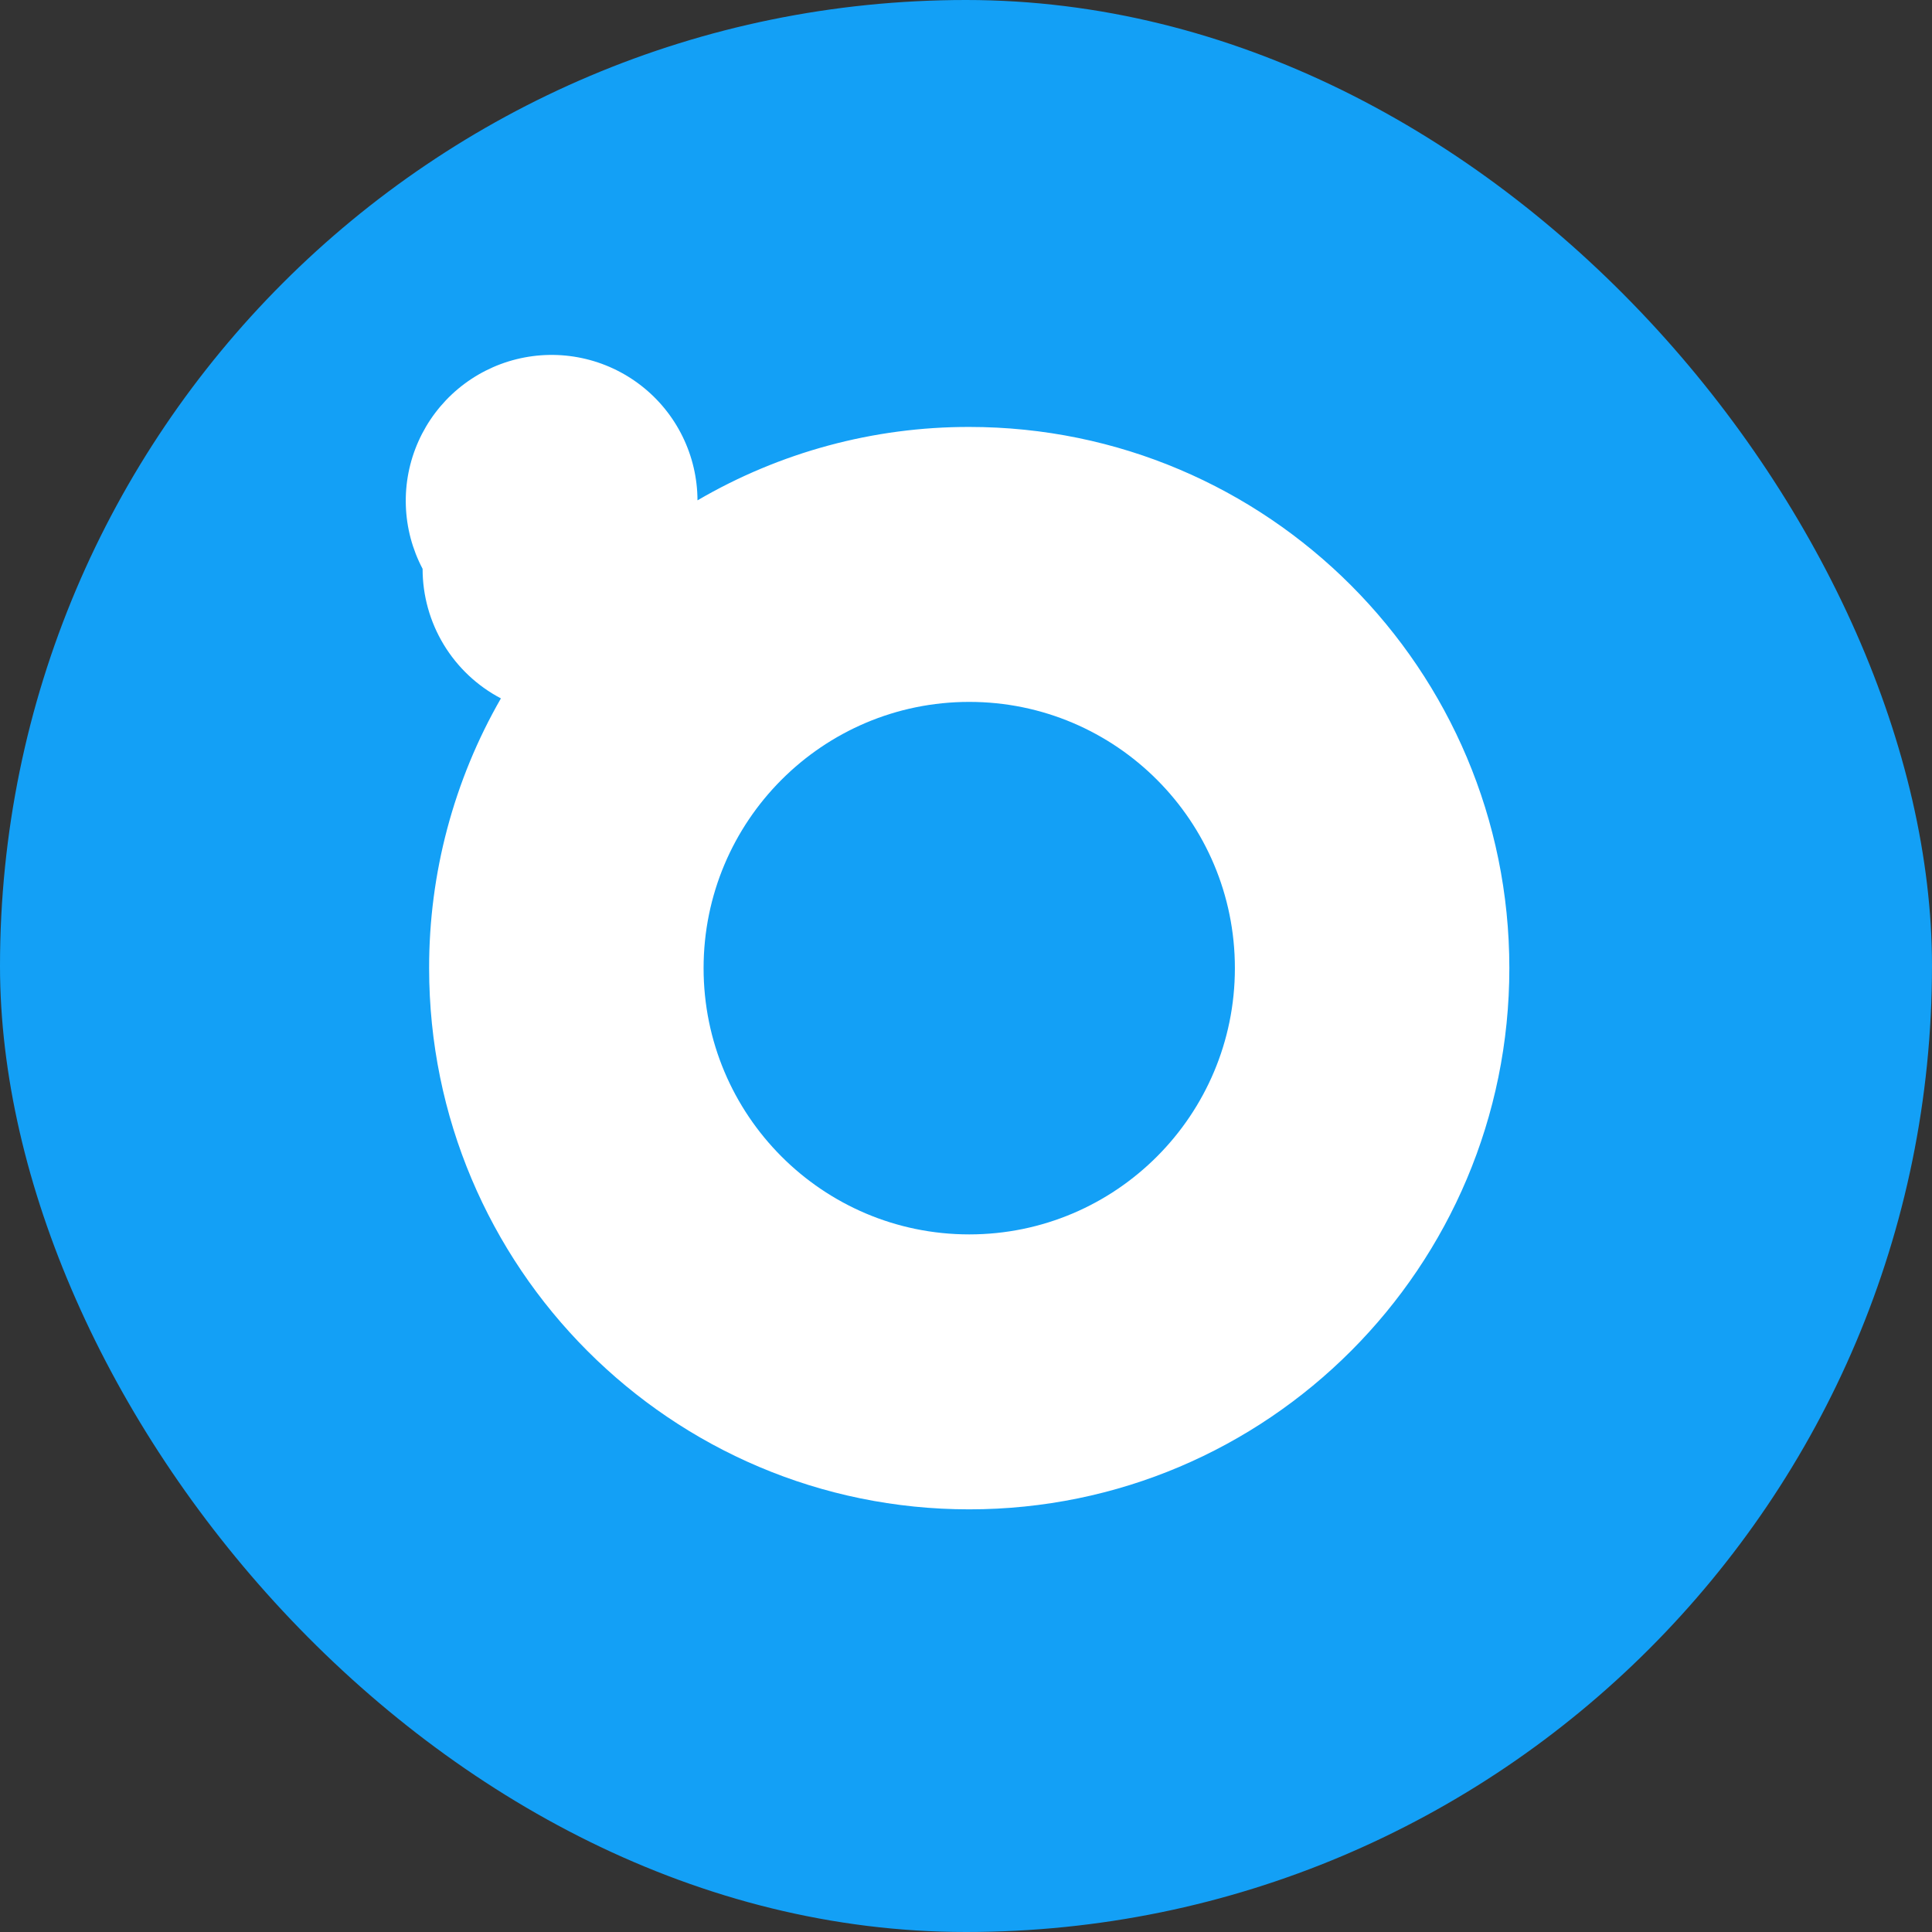<svg width="250" height="250" viewBox="0 0 250 250" fill="none" xmlns="http://www.w3.org/2000/svg">
<rect x="0" y="0" width="250" height="250" fill="#333333" stroke="none"/>
<g clip-path="url(#clip0_242_94061)">
<path d="M124.999 250C194.035 250 249.999 194.036 249.999 125C249.999 55.964 194.035 0 124.999 0C55.963 0 -0.001 55.964 -0.001 125C-0.001 194.036 55.963 250 124.999 250Z" fill="#13A0F6"/>
<path fill-rule="evenodd" clip-rule="evenodd" d="M64.817 90.371C61.759 88.768 59.199 86.357 57.412 83.402C55.626 80.447 54.683 77.059 54.684 73.606C53.349 71.074 52.607 68.272 52.515 65.411C52.422 62.55 52.982 59.705 54.151 57.093C55.32 54.48 57.068 52.167 59.262 50.329C61.457 48.492 64.041 47.177 66.818 46.485C69.596 45.794 72.494 45.742 75.294 46.336C78.094 46.93 80.723 48.153 82.981 49.912C85.239 51.671 87.067 53.921 88.327 56.491C89.587 59.061 90.247 61.884 90.255 64.746C100.922 58.508 113.061 55.229 125.419 55.246C164.013 55.246 195.309 86.606 195.309 125.278C195.309 163.95 164.02 195.309 125.419 195.309C86.817 195.309 55.528 163.957 55.528 125.278C55.51 113.029 58.714 100.991 64.817 90.371ZM125.419 159.731C144.403 159.731 159.794 144.309 159.794 125.278C159.794 106.246 144.403 90.825 125.419 90.825C106.434 90.825 91.044 106.254 91.044 125.278C91.044 144.301 106.434 159.731 125.419 159.731Z" fill="white"/>
</g>
<defs>
<clipPath id="clip0_242_94061">
<rect width="250" height="250" rx="125" fill="white"/>
</clipPath>
</defs>
</svg>
